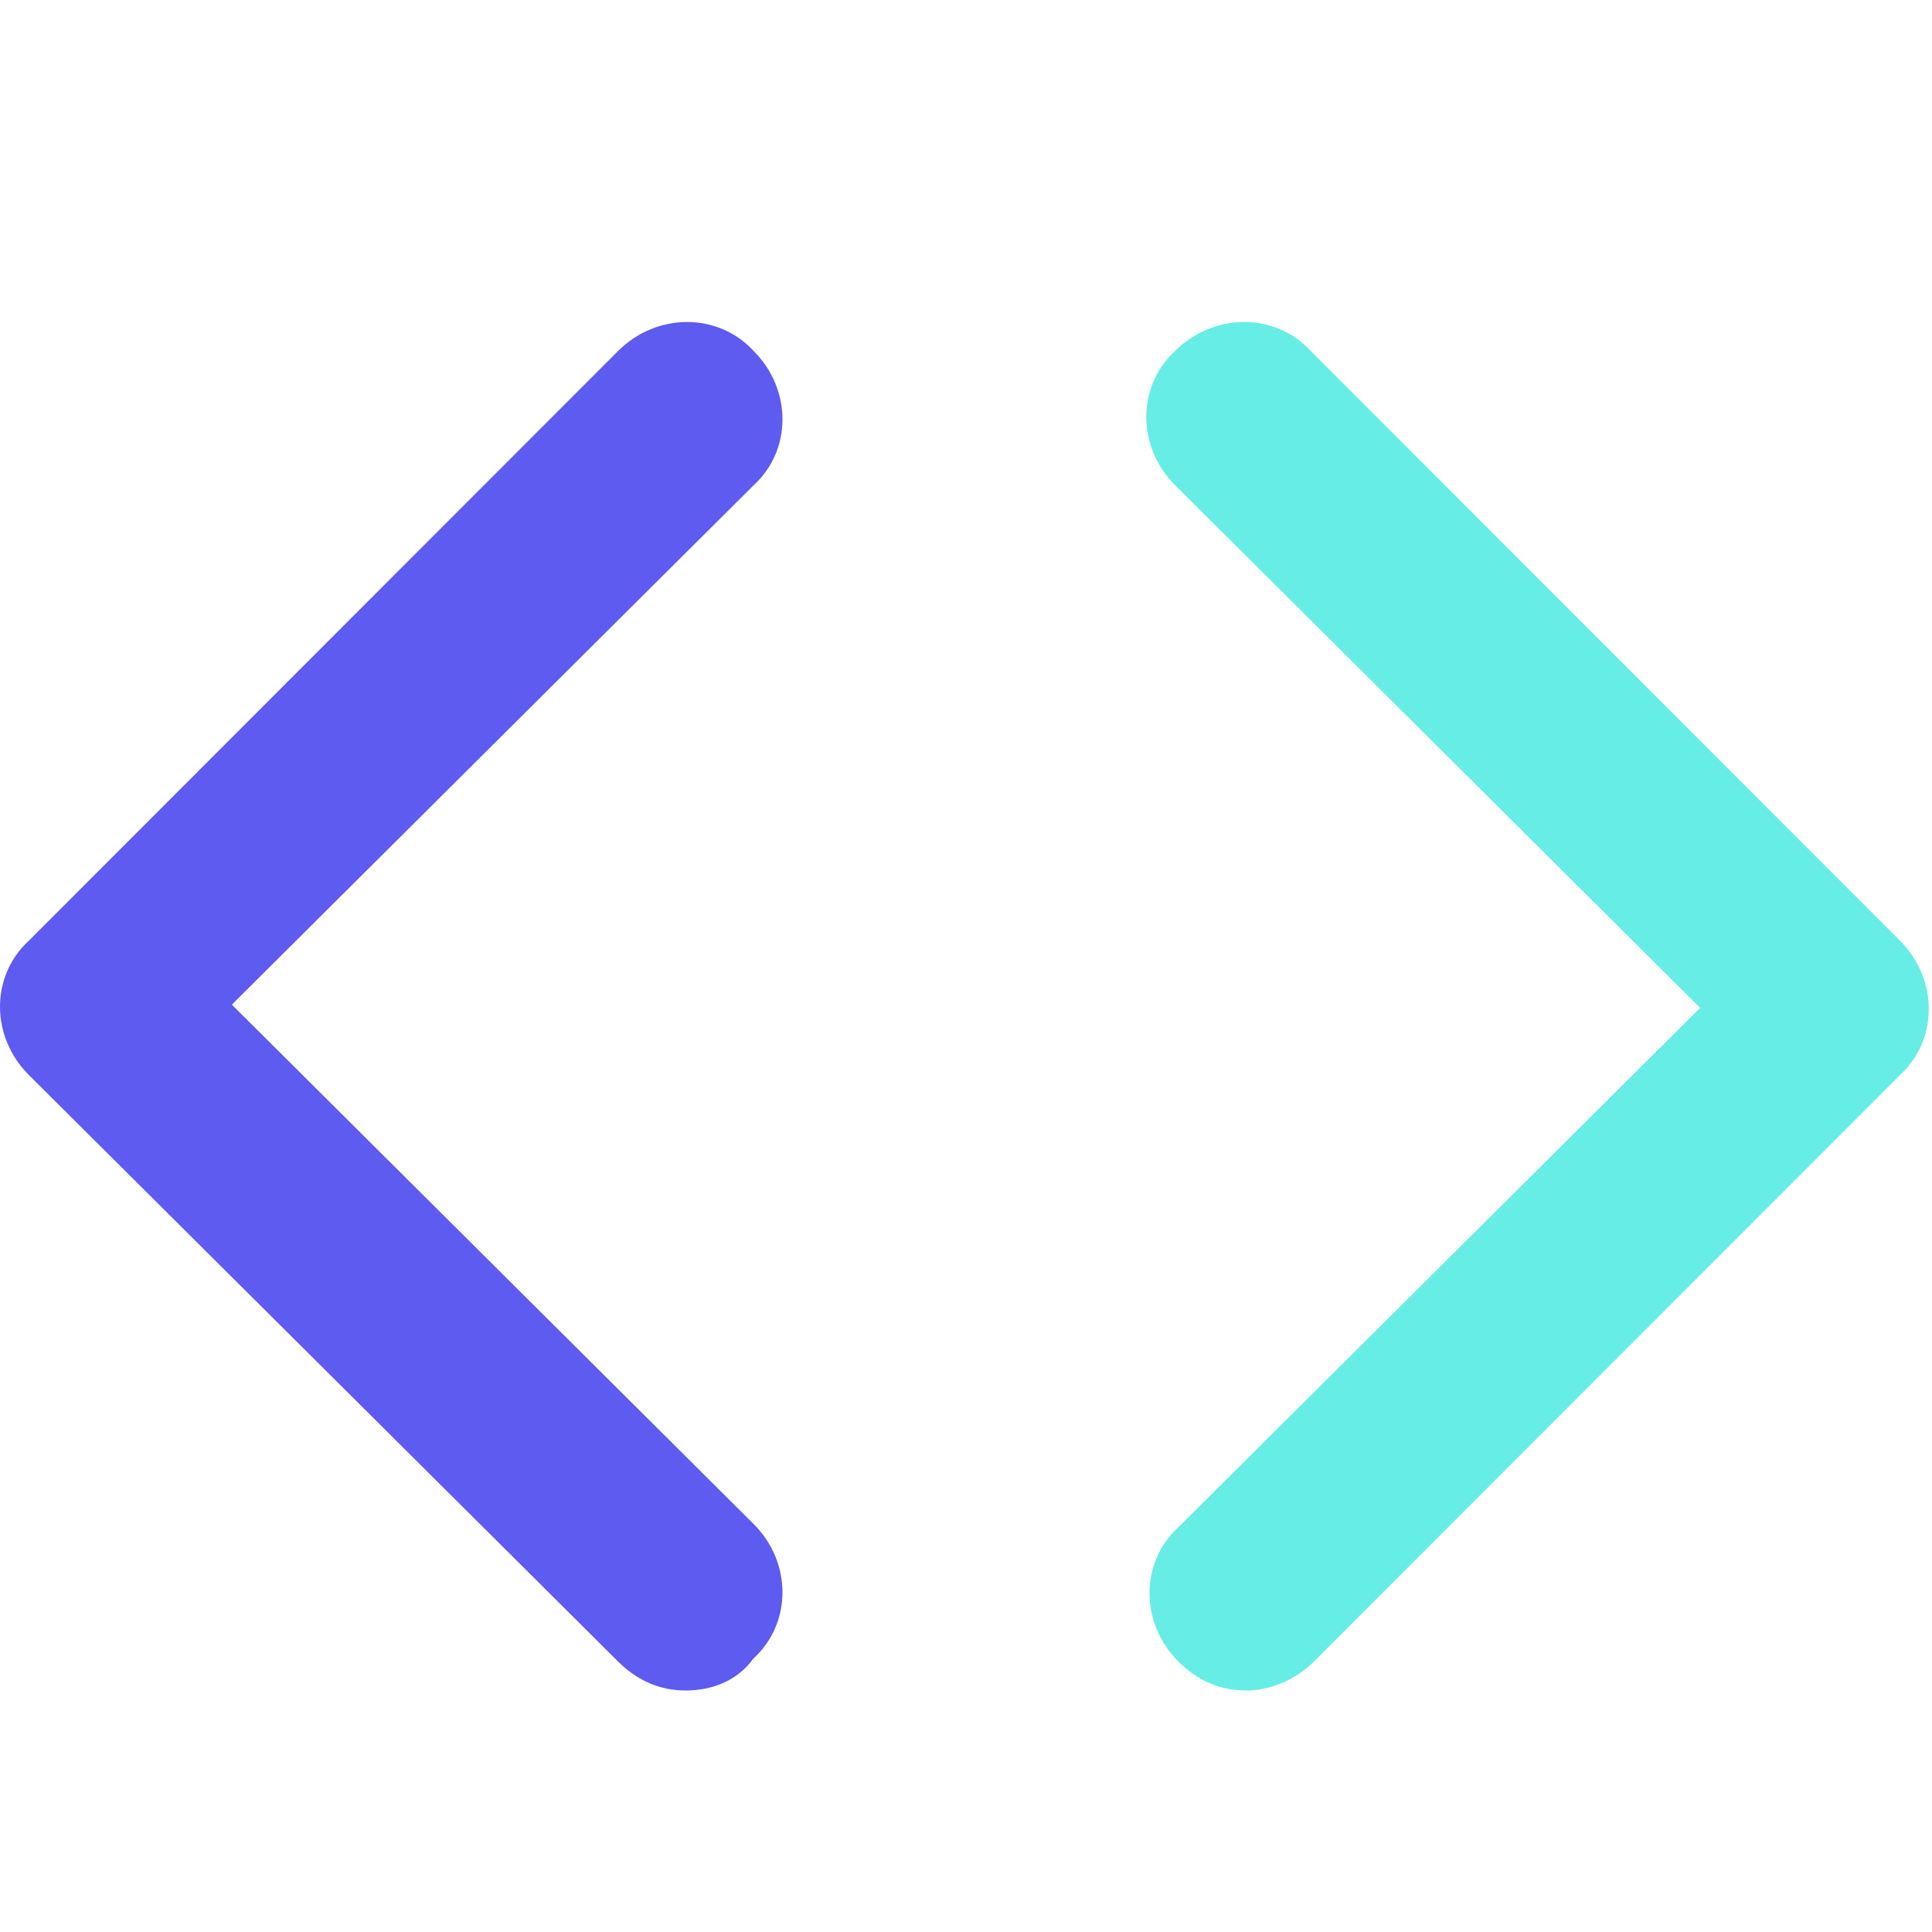<svg viewBox="0 0 24 24"><path d="M8.52 21c-.32 0-.6-.12-.84-.358L.36 13.356c-.48-.478-.48-1.234 0-1.672l7.32-7.326c.48-.477 1.24-.477 1.68 0 .48.478.48 1.235 0 1.672l-6.48 6.45 6.48 6.45c.48.477.48 1.234 0 1.672-.2.279-.52.398-.84.398z" fill="#5E5BF0"/><path d="M15.48 21c-.32 0-.6-.12-.84-.358-.48-.478-.48-1.235 0-1.672l6.48-6.45-6.52-6.49c-.48-.477-.48-1.234 0-1.672.48-.477 1.24-.477 1.68 0l7.32 7.326c.48.478.48 1.234 0 1.672l-7.28 7.286c-.24.239-.56.358-.84.358z" fill="#66EDE5"/></svg>